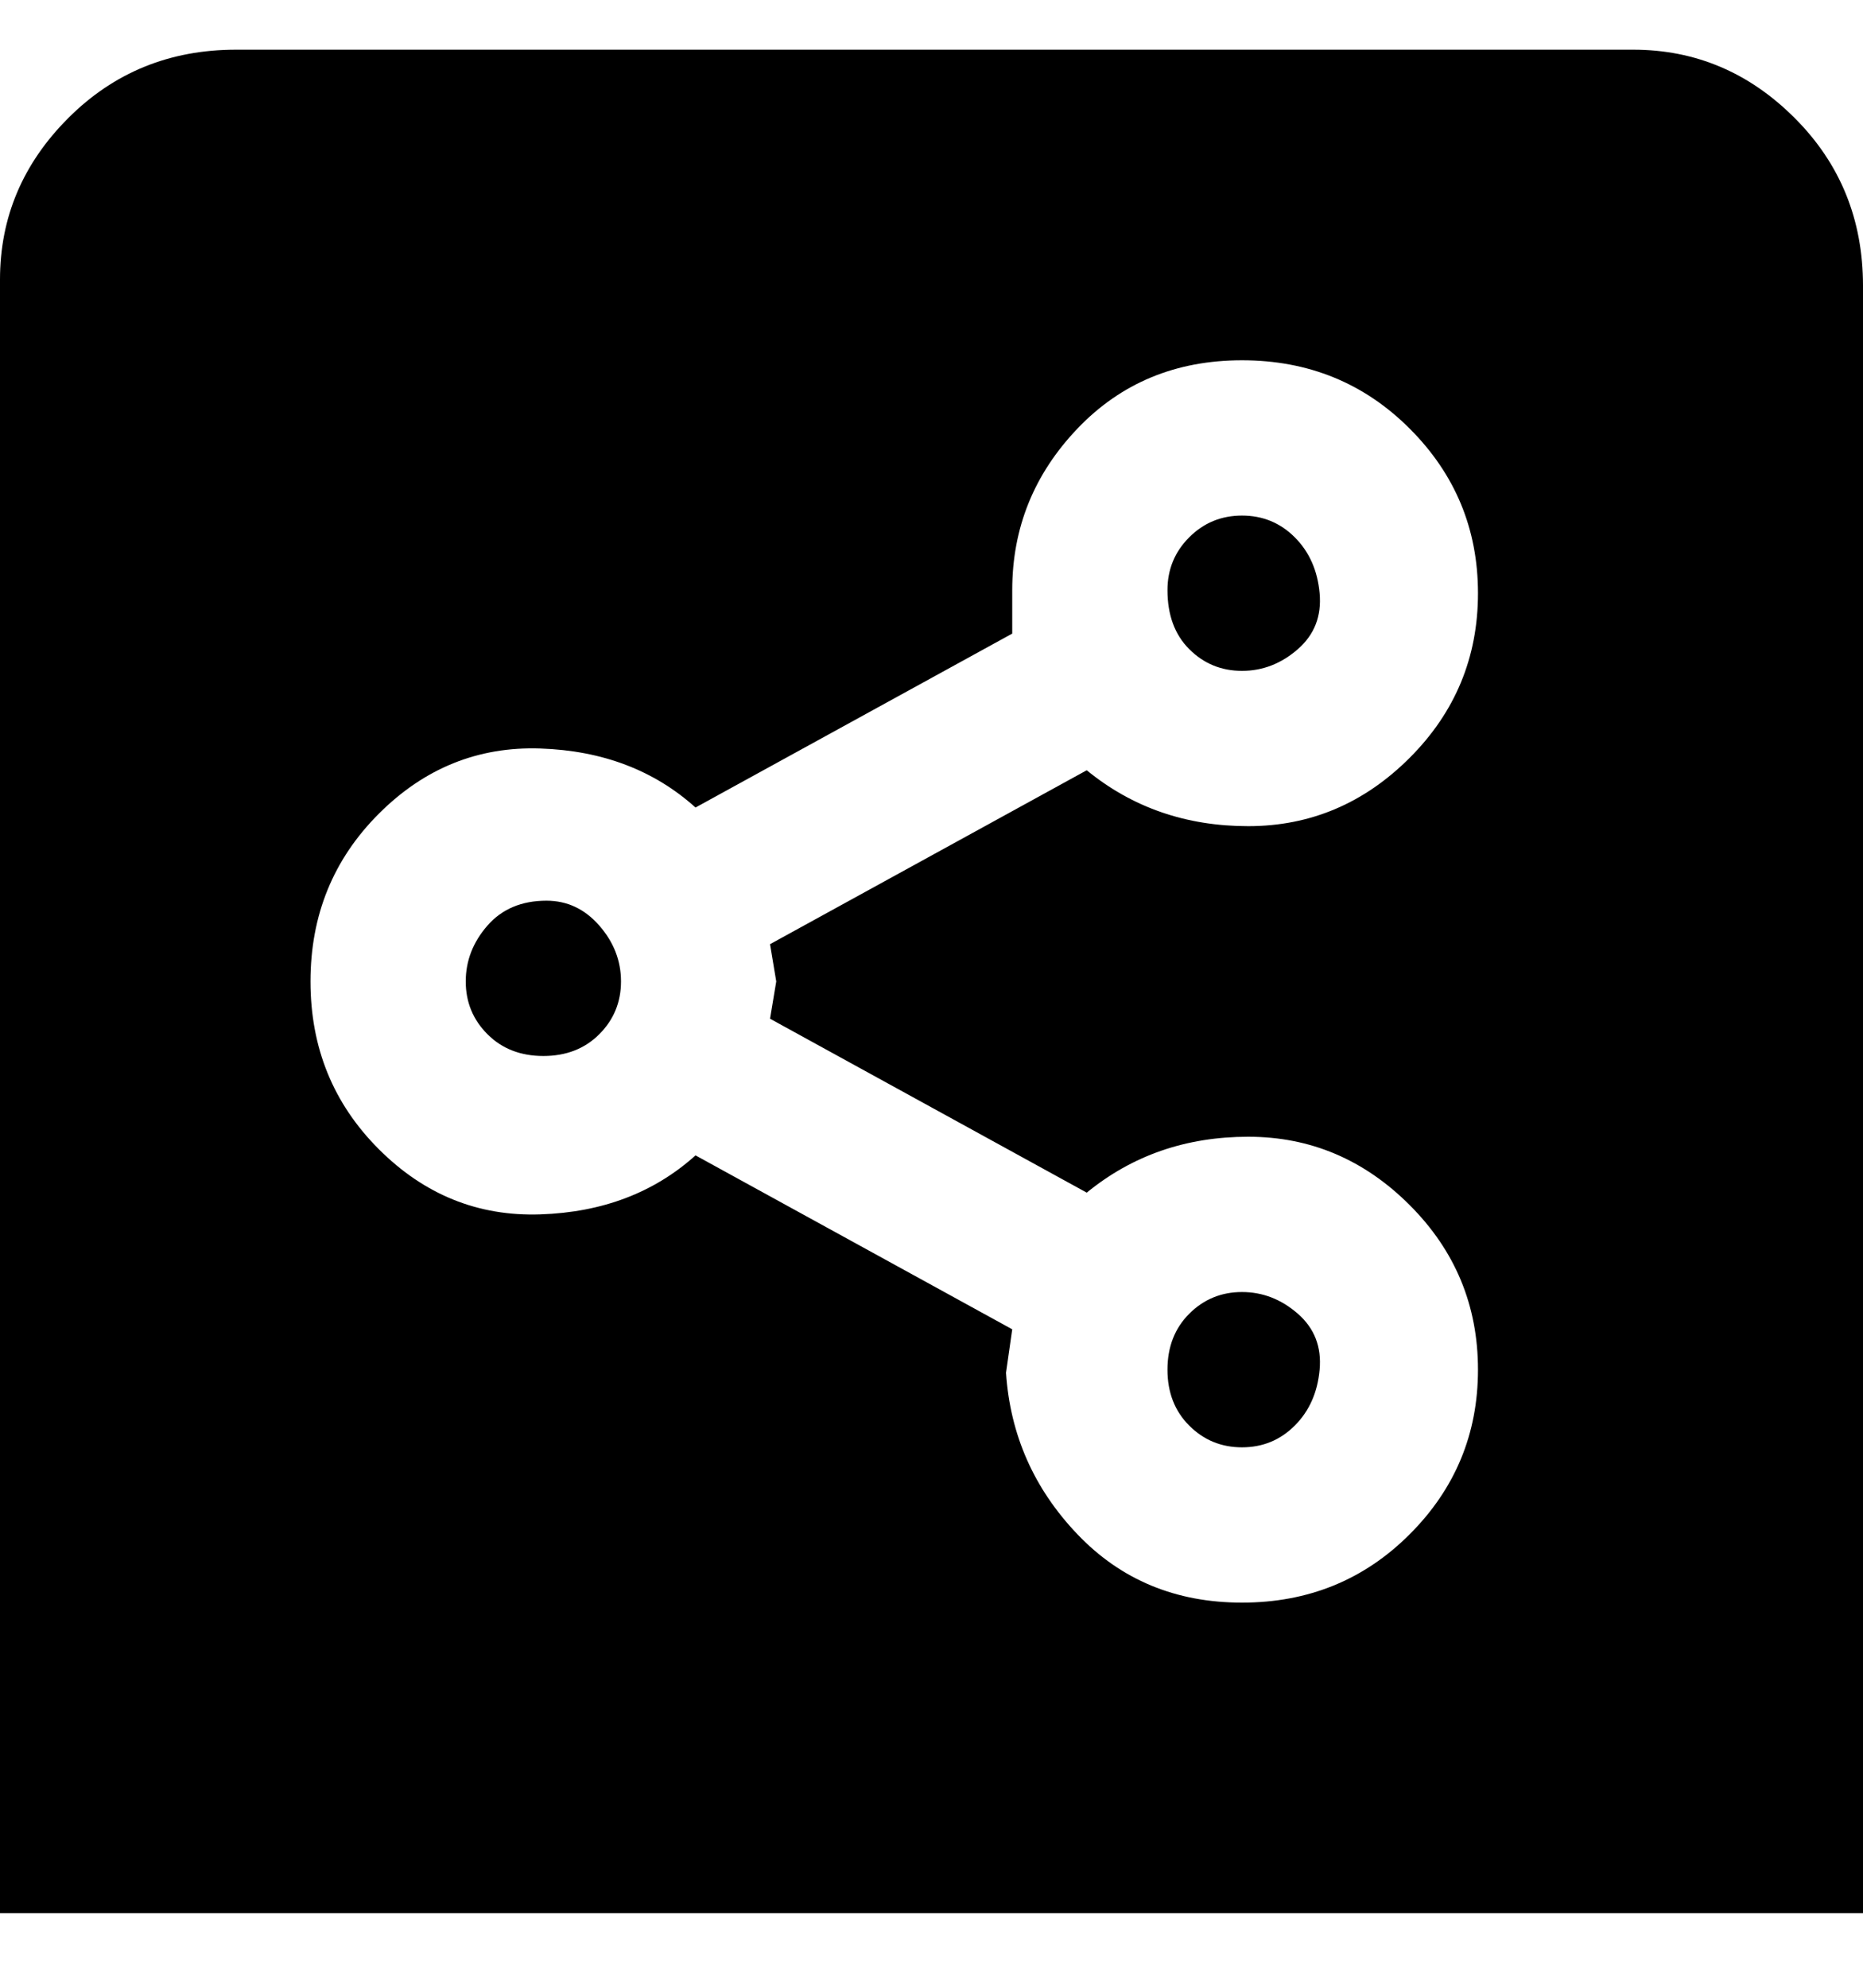 <svg viewBox="0 0 300 320" xmlns="http://www.w3.org/2000/svg"><path d="M188 95q0-5 3.5-8.5T200 83q5 0 8.5 3.5t4 9q.5 5.5-3.5 9t-9 3.5q-5 0-8.5-3.5T188 95zM88 145q-6 0-9.5 4t-3.5 9q0 5 3.5 8.5t9 3.5q5.5 0 9-3.5t3.5-8.5q0-5-3.5-9t-8.5-4zm112 88q5 0 8.5-3.5t4-9q.5-5.5-3.5-9t-9-3.5q-5 0-8.5 3.5t-3.5 9q0 5.5 3.5 9t8.5 3.5zM300 45v263H0V45q0-15 11-26T38 8h225q15 0 26 11t11 27v-1zM124 152l51-28q11 9 26 9t26-11q11-11 11-26.5T227 69q-11-11-27-11t-26.5 11Q163 80 163 95v7l-51 28q-10-9-25-9.5T61 131q-11 11-11 27t11 27q11 11 26 10.5t25-9.5l51 28-1 7q1 15 11.5 26t26.5 11q16 0 27-11t11-26.5q0-15.5-11-26.5t-26-11q-15 0-26 9l-51-28 1-6-1-6z"/></svg>